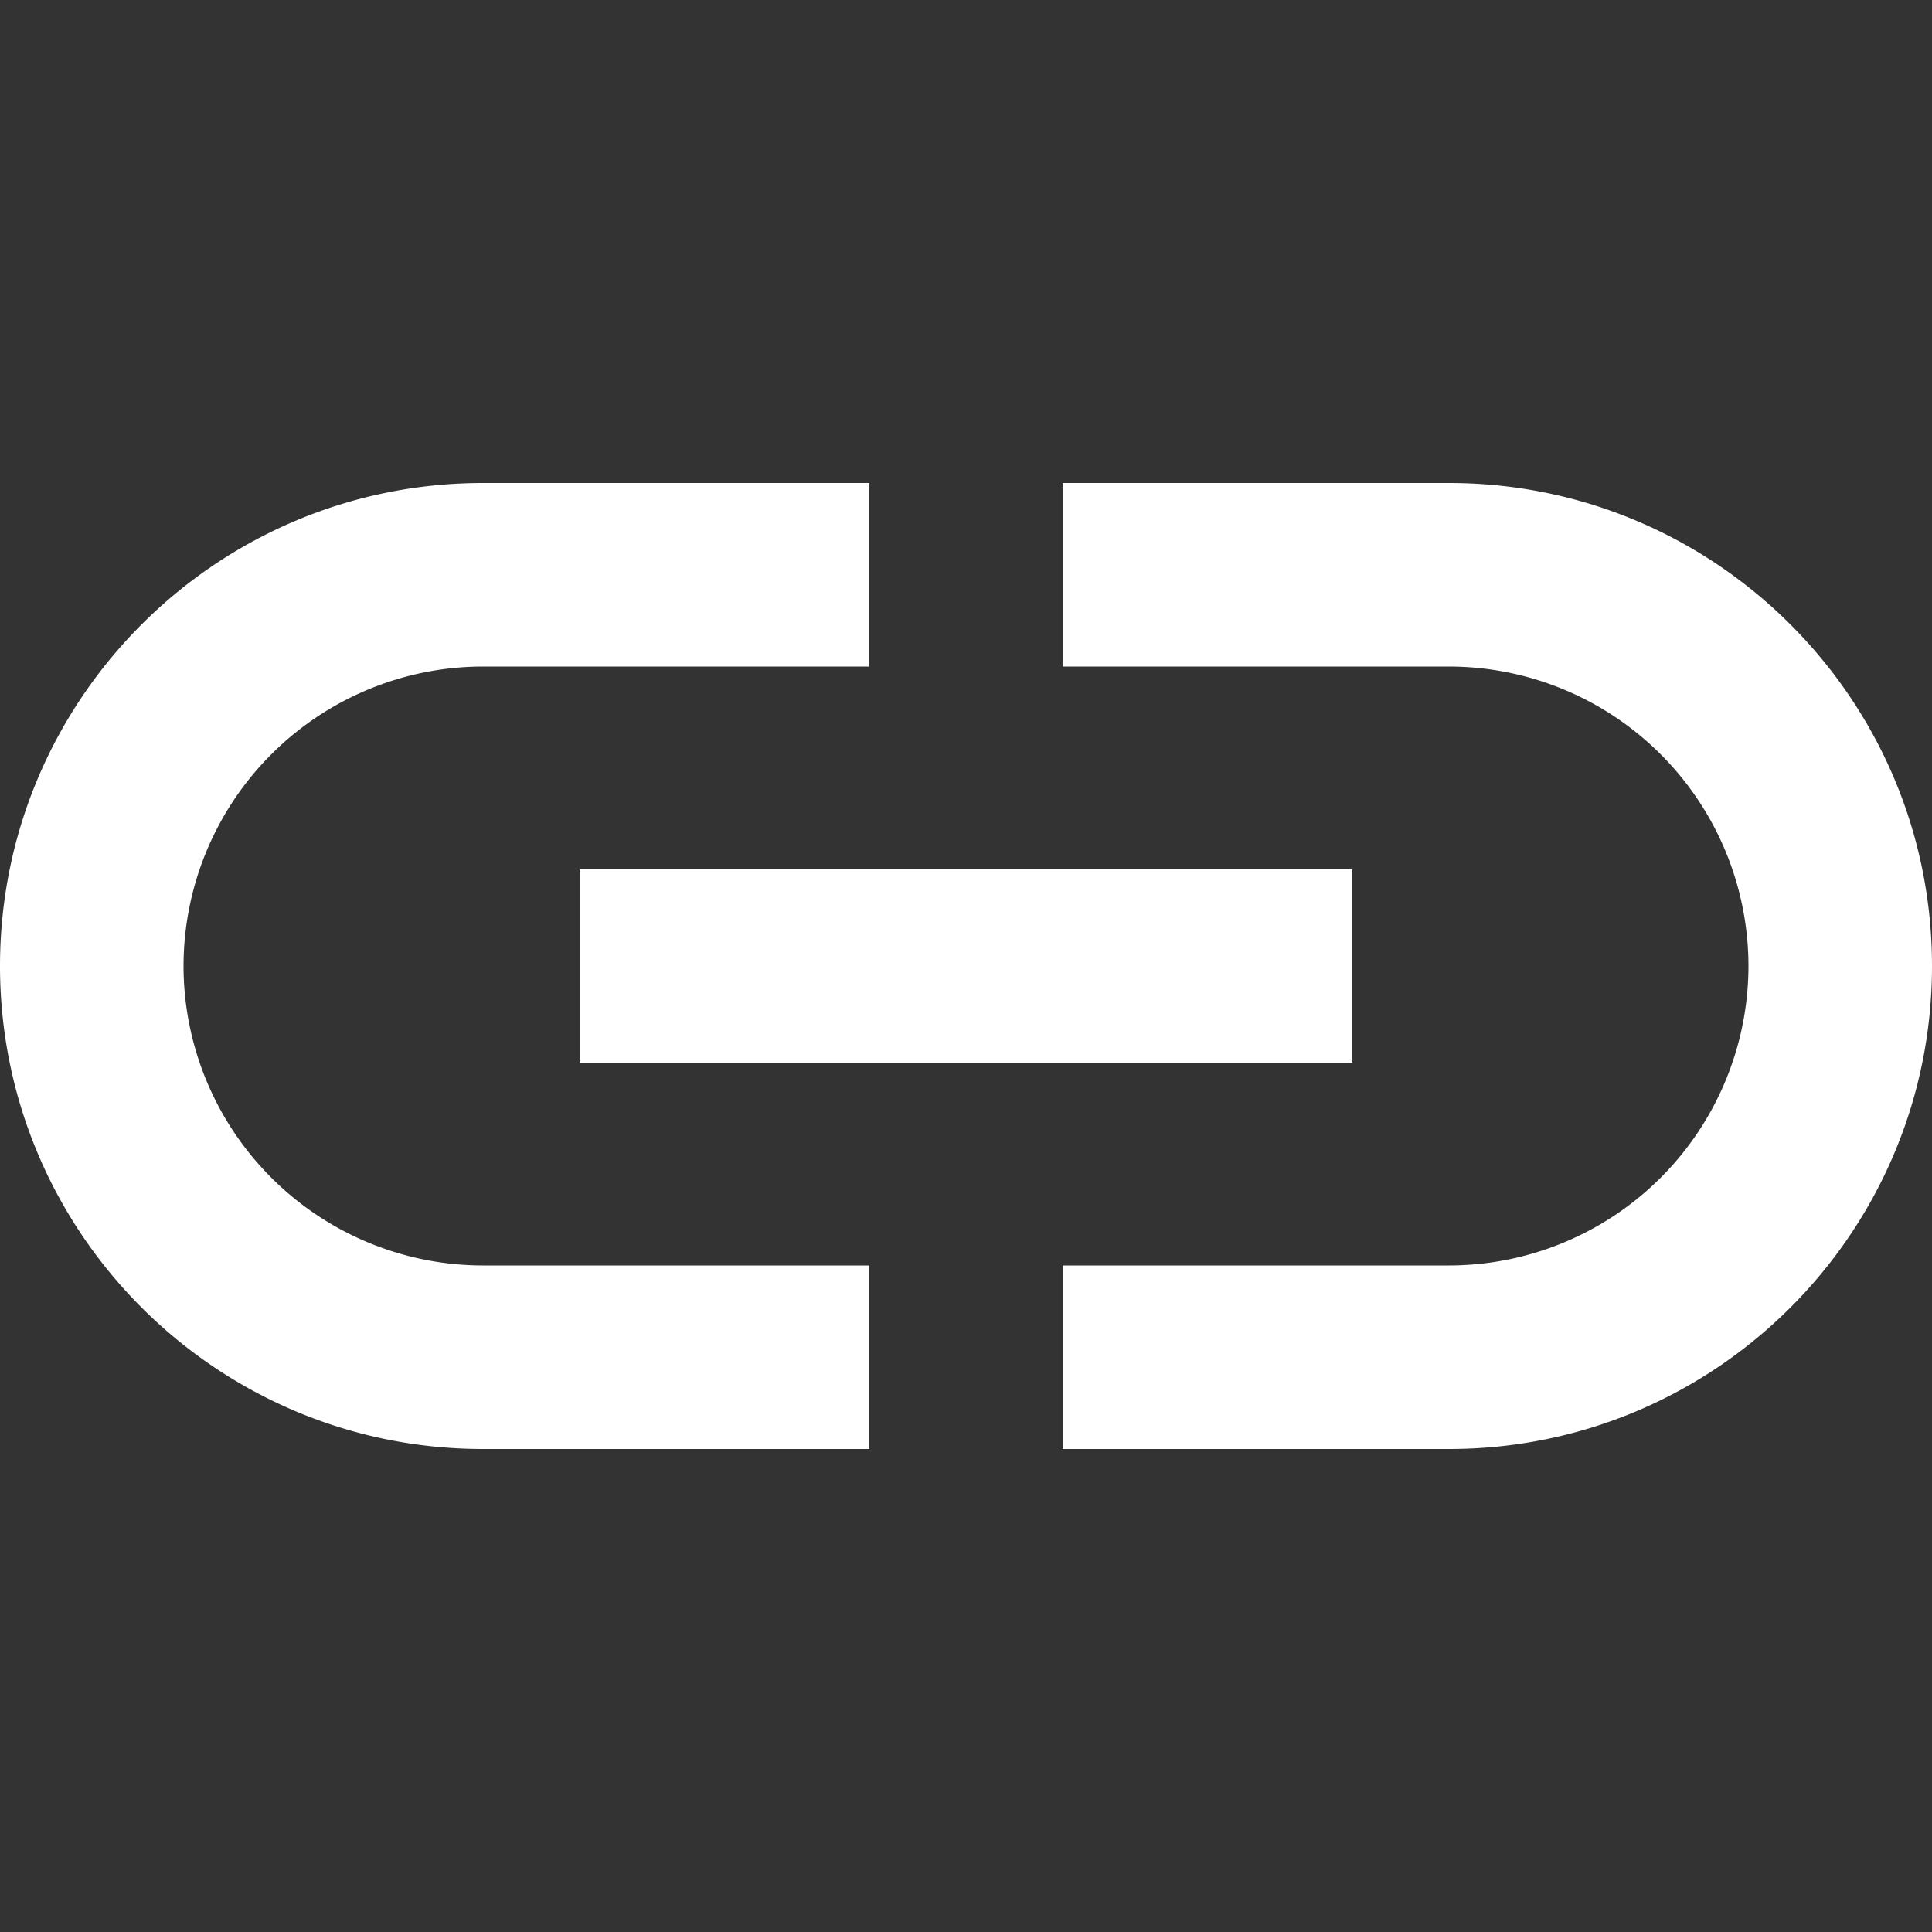 <svg xmlns="http://www.w3.org/2000/svg" width="16" height="16"><rect width="100%" height="100%" fill="#333333" stroke="none"/><g fill="none" fill-rule="evenodd"><path d="M0 0h16v16H0z"/><path fill="#fff" fill-rule="nonzero" d="M1.52 8A2.482 2.482 0 0 1 4 5.52h3.2V4H4C1.792 4 0 5.792 0 8s1.792 4 4 4h3.2v-1.52H4A2.482 2.482 0 0 1 1.52 8zm3.28.8h6.4V7.2H4.8v1.6zM12 4H8.8v1.52H12A2.482 2.482 0 0 1 14.48 8 2.482 2.482 0 0 1 12 10.48H8.8V12H12c2.208 0 4-1.792 4-4s-1.792-4-4-4z"/></g></svg>